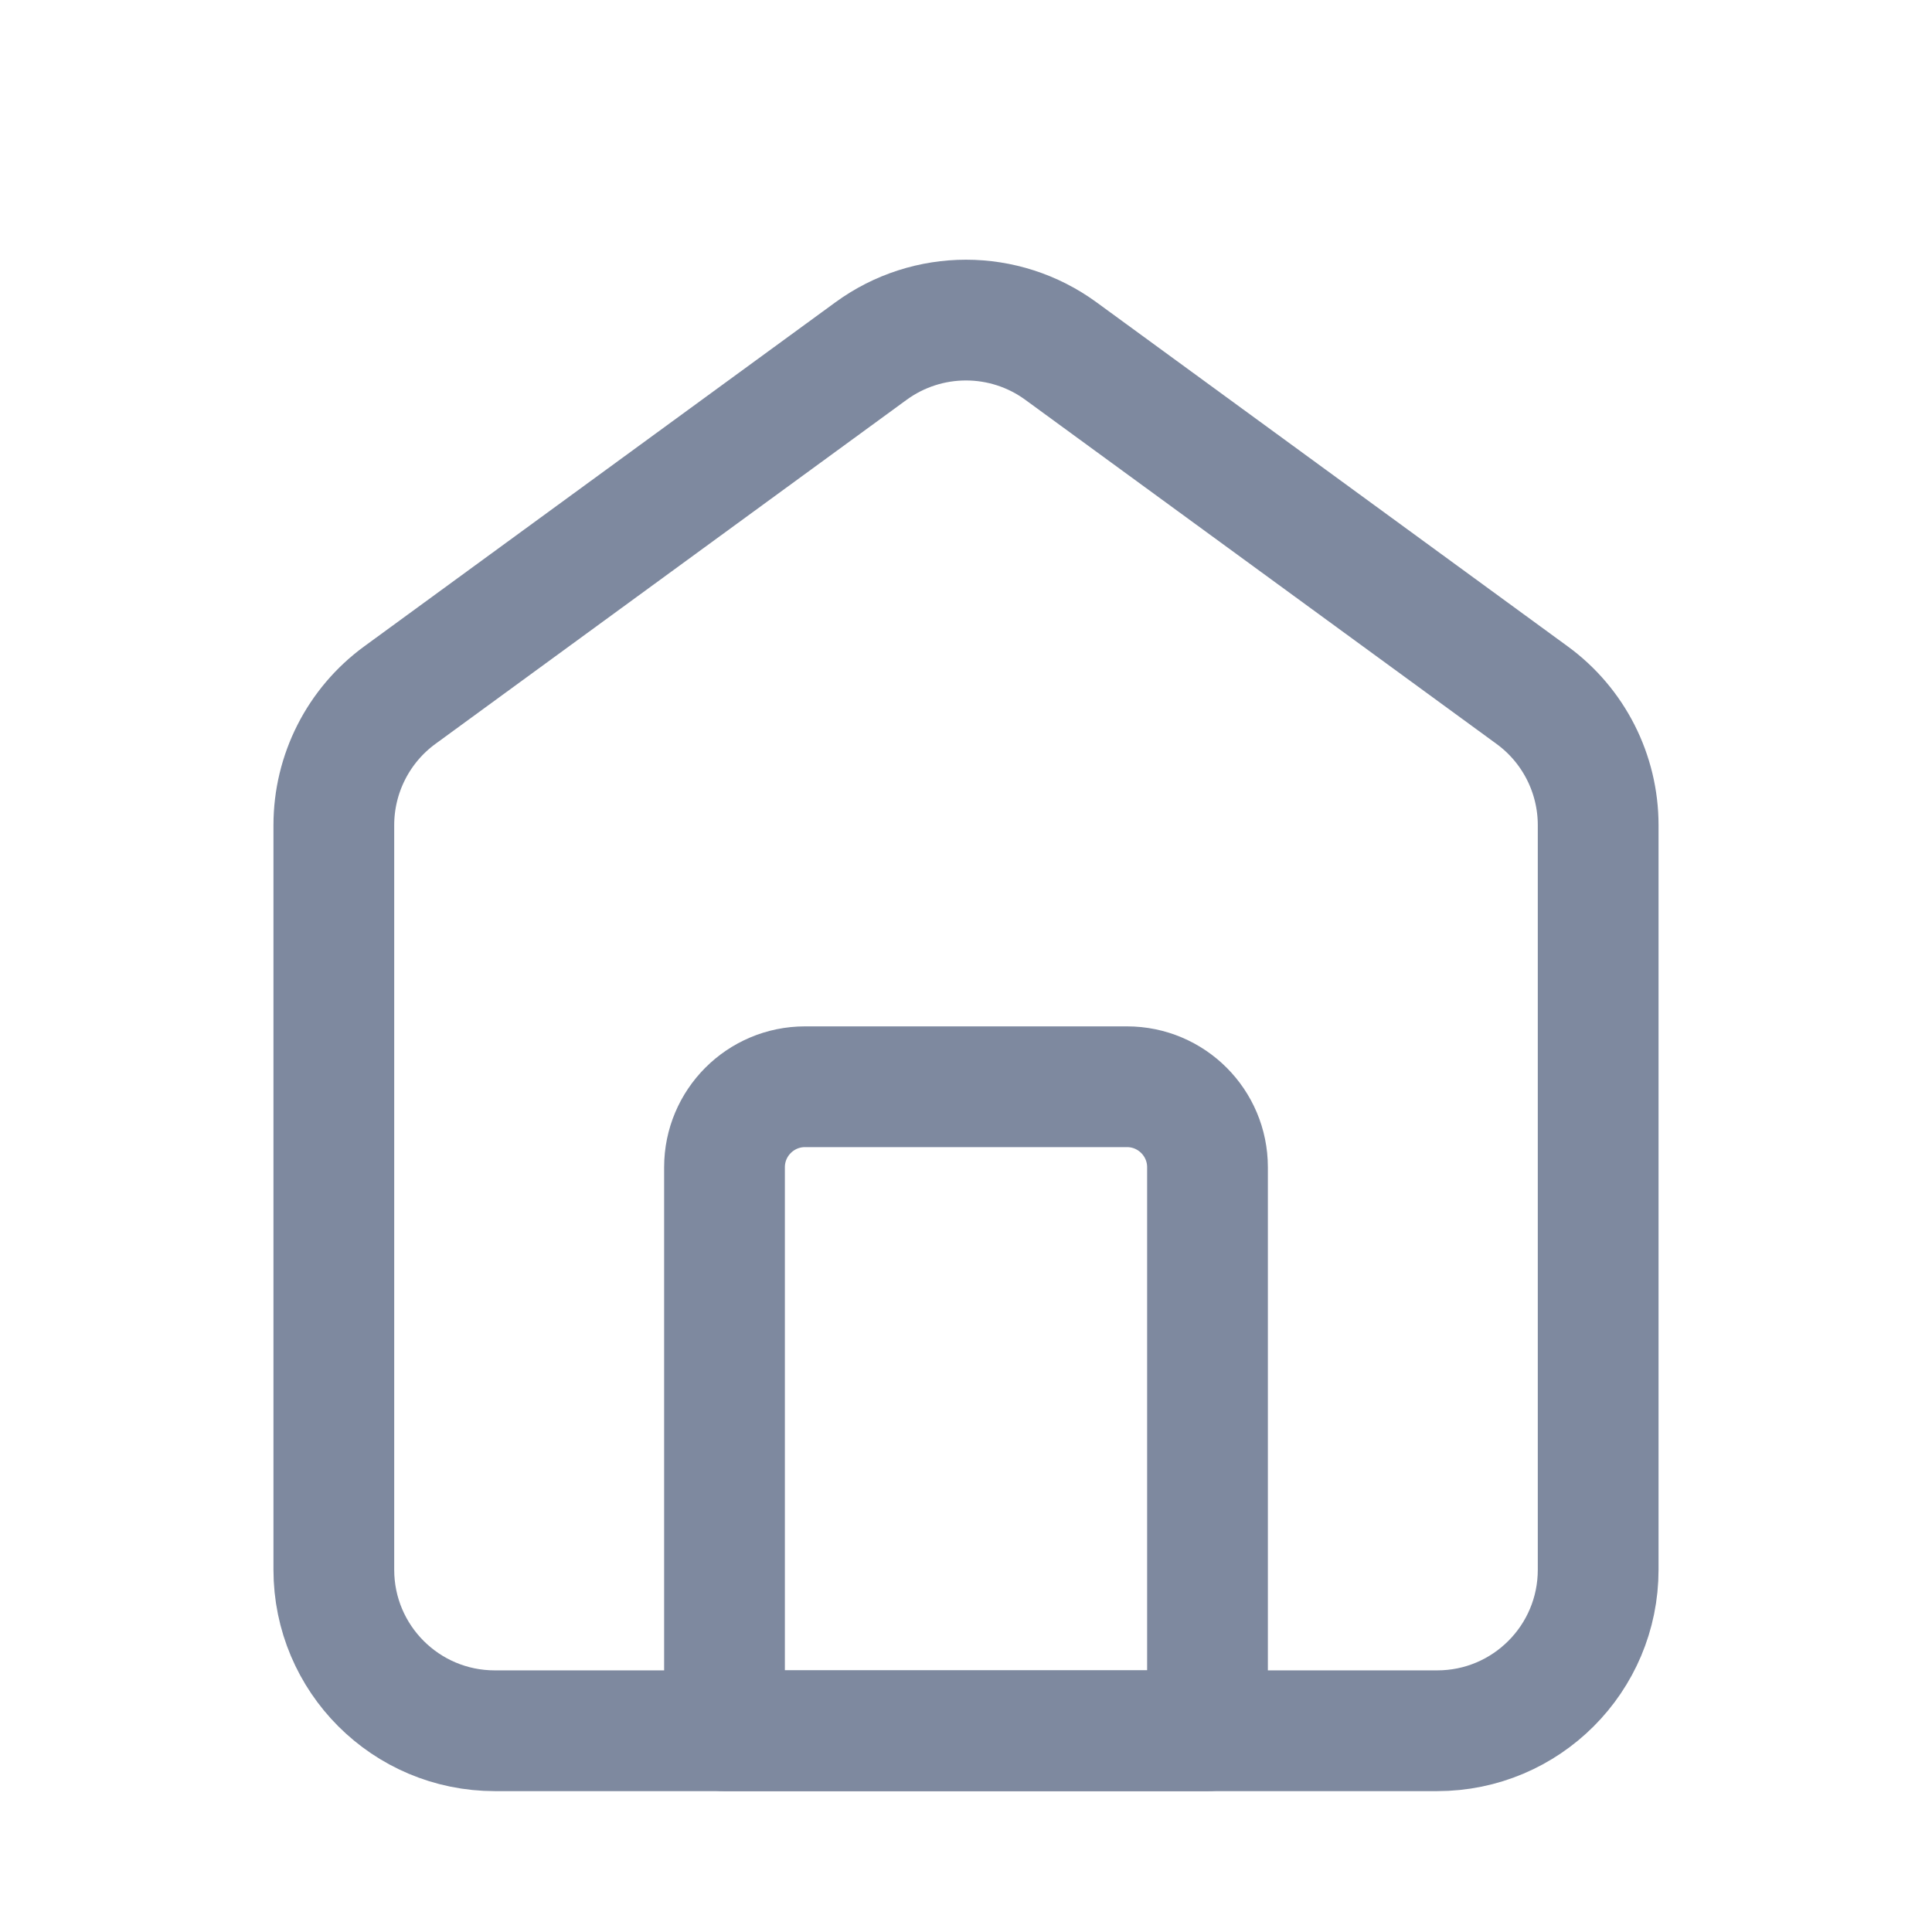 <svg width="24" height="24" viewBox="0 0 24 24" fill="none" xmlns="http://www.w3.org/2000/svg">
  <path fill-rule="evenodd" clip-rule="evenodd" d="M4.147 10.25C4.147 9.612 4.452 9.011 4.967 8.635L10.82 4.361C11.523 3.848 12.477 3.848 13.179 4.361L19.032 8.635C19.548 9.011 19.853 9.612 19.853 10.25V19.5C19.853 20.605 18.958 21.5 17.853 21.5H6.147C5.042 21.5 4.147 20.605 4.147 19.5V10.25Z" stroke="#7E899F" stroke-width="1.5" stroke-linejoin="round"/>
  <path d="M9 14.5C9 13.948 9.448 13.5 10 13.5H14C14.552 13.5 15 13.948 15 14.5V21.5H9V14.5Z" stroke="#7E899F" stroke-width="1.5" stroke-linejoin="round"/>
</svg>

